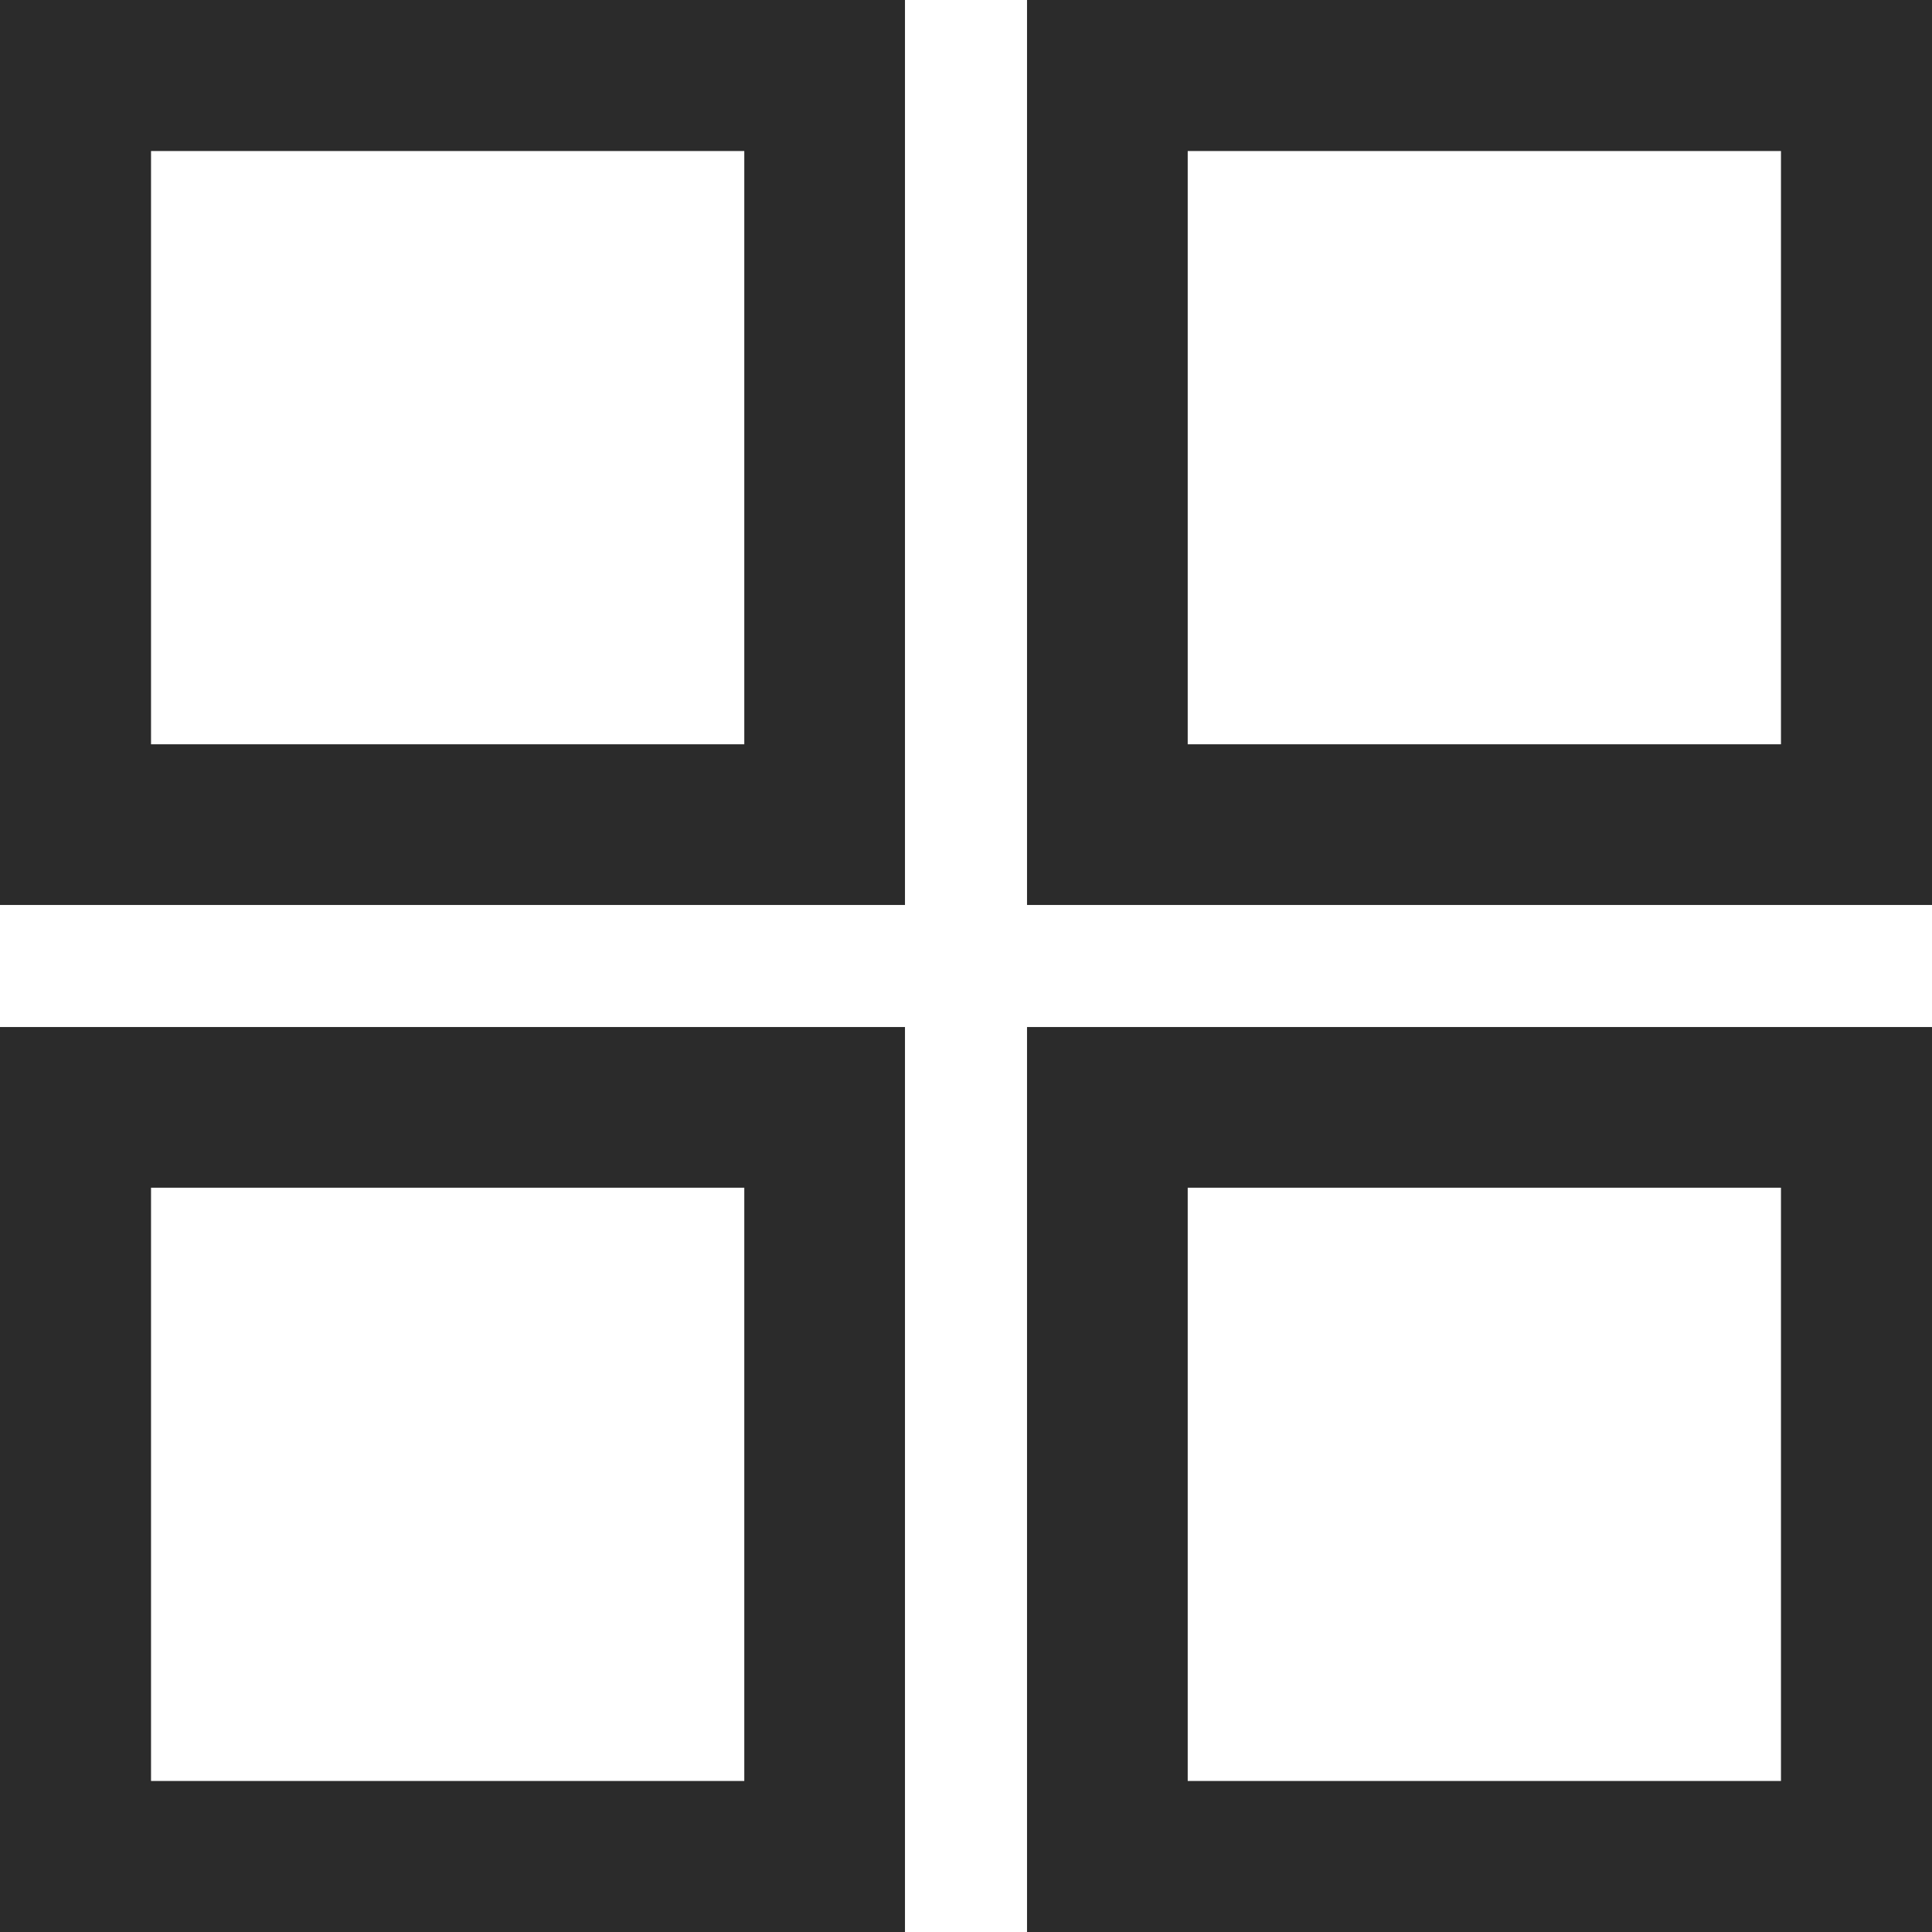 <svg fill="#2b2b2b" height="800px" width="800px" version="1.1" id="Layer_1" xmlns="http://www.w3.org/2000/svg" xmlns:xlink="http://www.w3.org/1999/xlink" viewBox="0 0 512 512" xml:space="preserve" stroke="#2b2b2b" stroke-width="5.12">

<g id="SVGRepo_bgCarrier" stroke-width="0"/>

<g id="SVGRepo_tracerCarrier" stroke-linecap="round" stroke-linejoin="round"/>

<g id="SVGRepo_iconCarrier"> <g> <g> <path d="M0,0v237.268h237.268V0H0z M199.805,199.805H37.463V37.463h162.341V199.805z"/> </g> </g> <g> <g> <path d="M274.732,0v237.268H512V0H274.732z M474.537,199.805H312.195V37.463h162.341V199.805z"/> </g> </g> <g> <g> <path d="M0,274.732V512h237.268V274.732H0z M199.805,474.537H37.463V312.195h162.341V474.537z"/> </g> </g> <g> <g> <path d="M274.732,274.732V512H512V274.732H274.732z M474.537,474.537H312.195V312.195h162.341V474.537z"/> </g> </g> </g>

</svg>